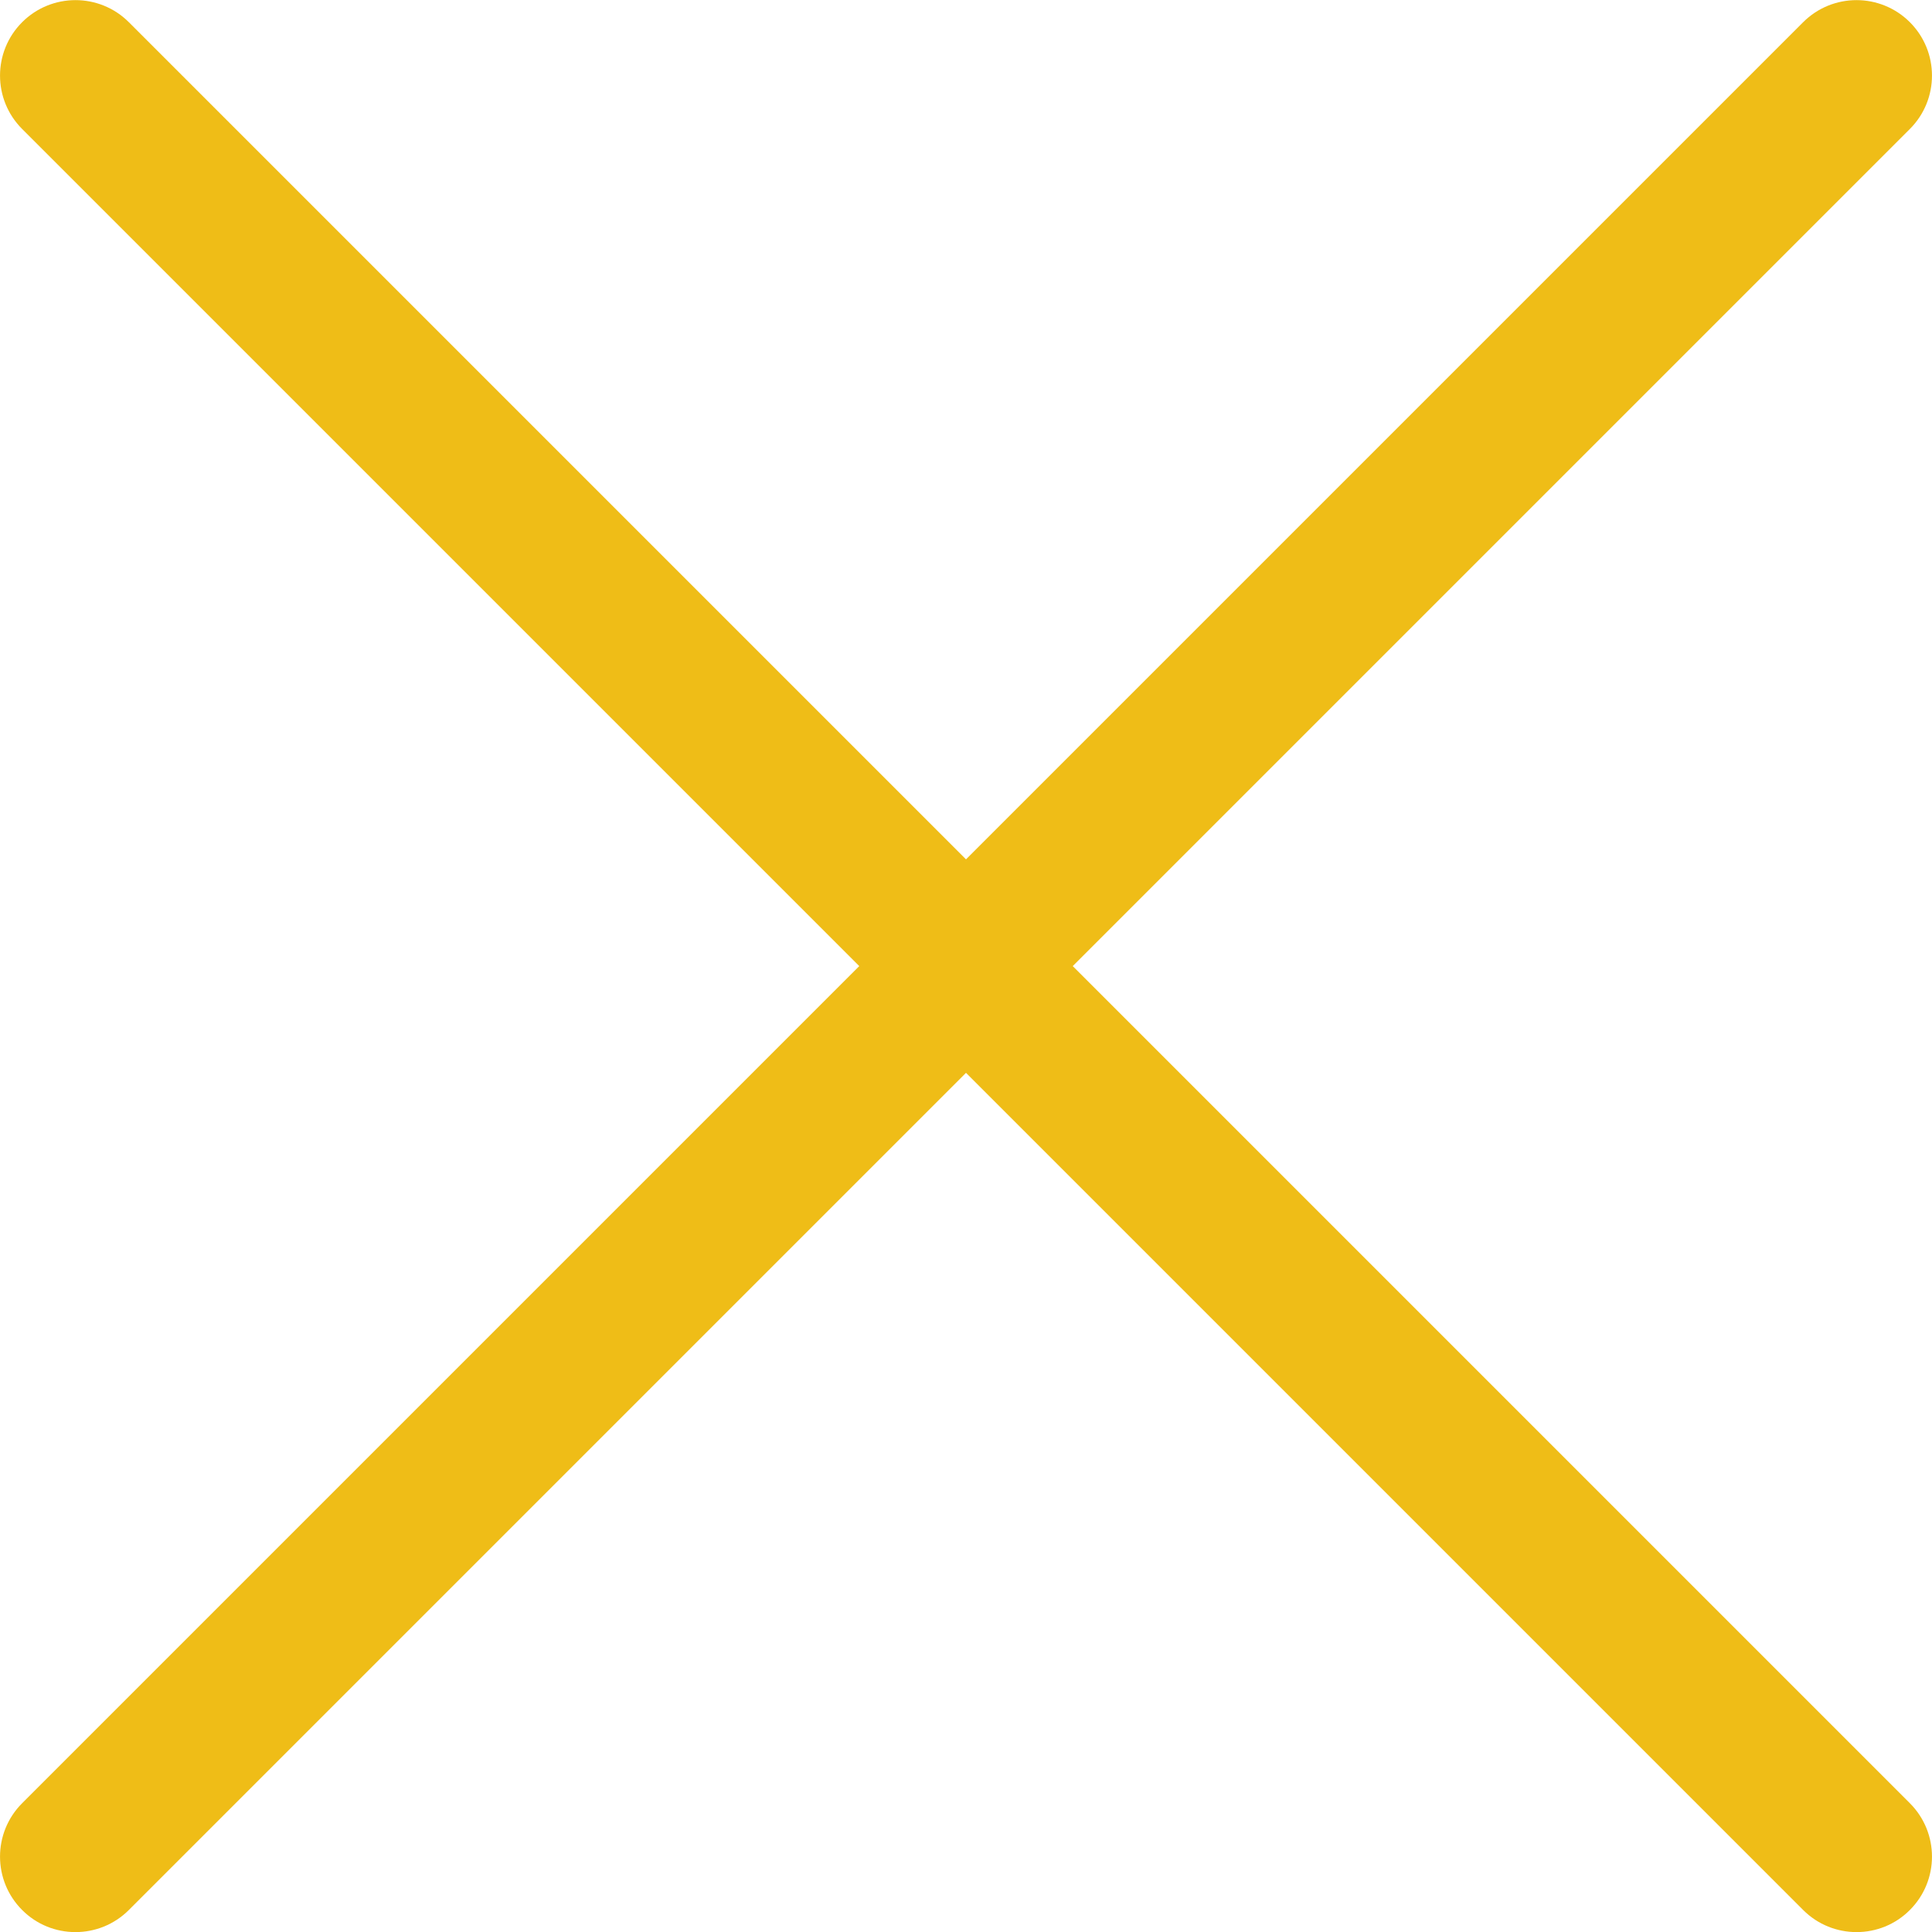 <svg width="20" height="20" viewBox="0 0 20 20" fill="none" xmlns="http://www.w3.org/2000/svg">
<g clip-path="url(#clip0)">
<path d="M11.105 10.001L19.771 1.335C20.076 1.03 20.076 0.535 19.771 0.23C19.466 -0.075 18.971 -0.075 18.666 0.23L10 8.896L1.334 0.23C1.029 -0.075 0.534 -0.075 0.229 0.23C-0.076 0.535 -0.076 1.03 0.229 1.335L8.895 10.001L0.229 18.667C-0.076 18.972 -0.076 19.467 0.229 19.772C0.381 19.925 0.581 20.001 0.781 20.001C0.981 20.001 1.181 19.925 1.334 19.772L10 11.106L18.666 19.772C18.819 19.925 19.019 20.001 19.219 20.001C19.419 20.001 19.619 19.925 19.771 19.772C20.076 19.467 20.076 18.972 19.771 18.667L11.105 10.001Z" fill="#EFBD17"/>
</g>
<defs>
<clipPath id="clip0">
<rect width="20" height="20" fill="white"/>
</clipPath>
</defs>
</svg>
